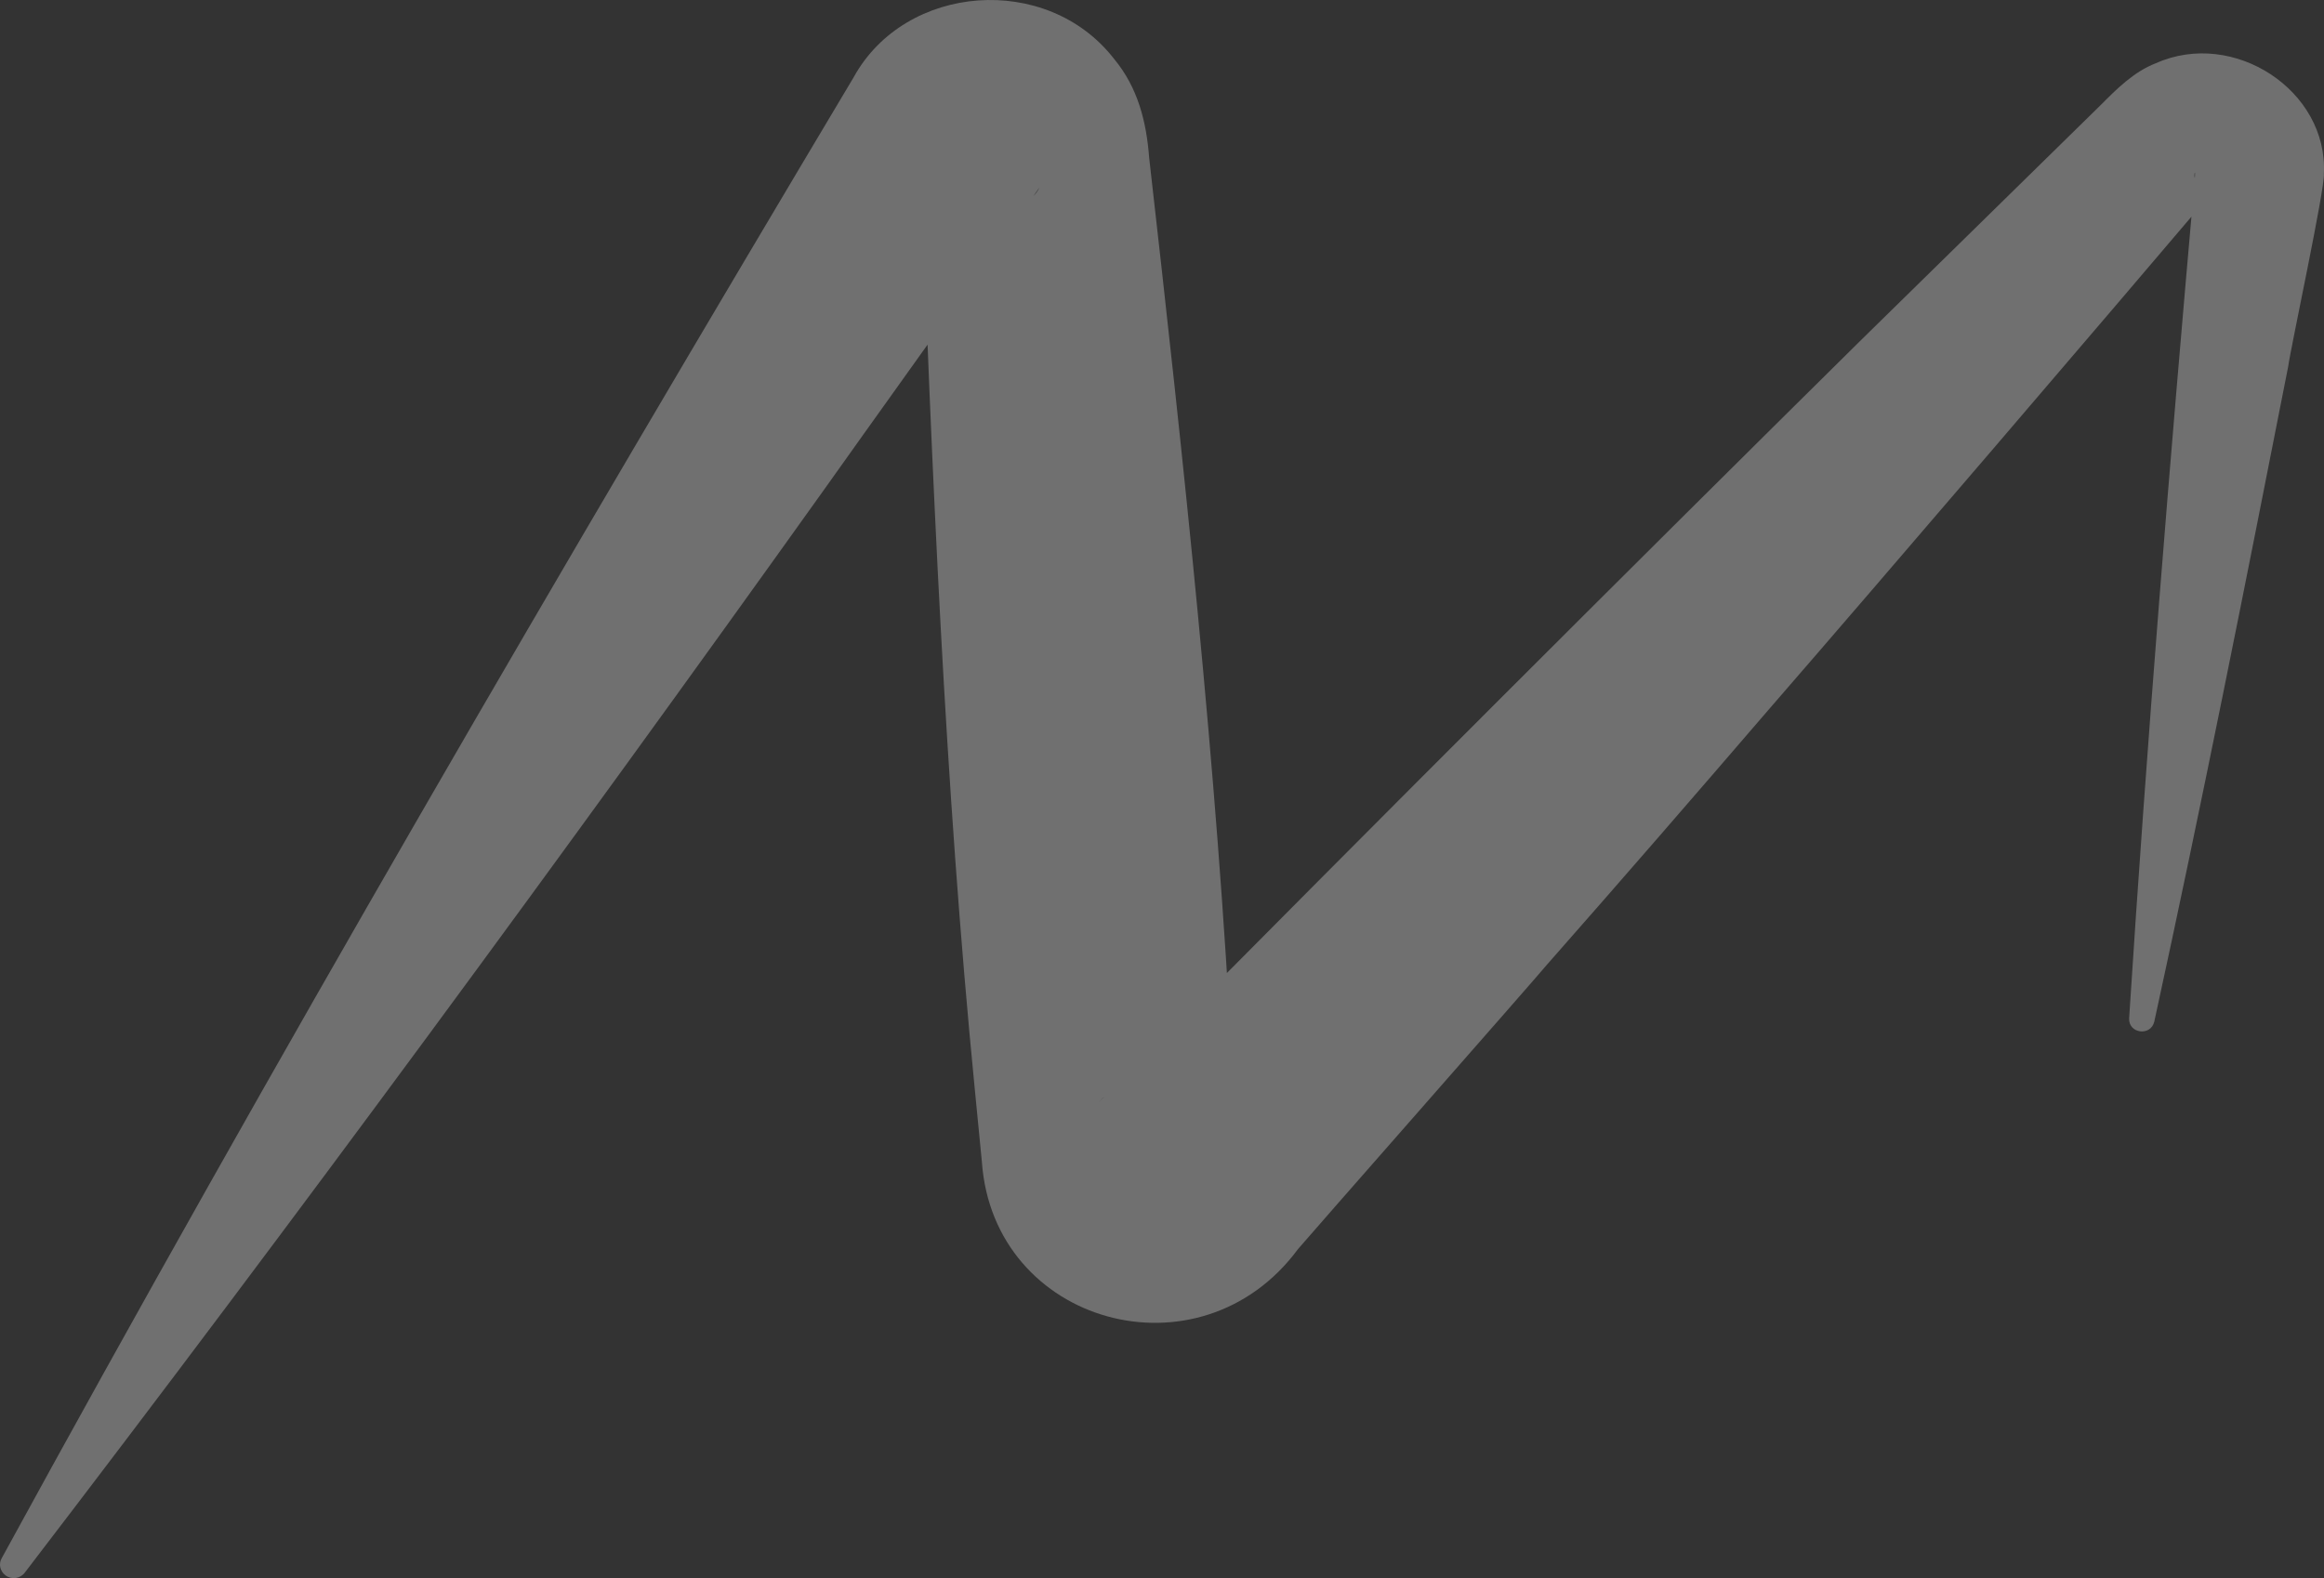 <svg width="1138" height="773" viewBox="0 0 1138 773" fill="none" xmlns="http://www.w3.org/2000/svg">
<rect x="0" y="0" width="1138" height="773" fill="#333333" stroke="none"/>
<path opacity="0.3" d="M1042.58 498.787C1051.23 363.602 1062.5 225.927 1074.43 90.835C1075.46 80.592 1074.14 85.667 1074.71 87.051C1075.83 92.496 1082.03 93.695 1086.35 90.558C1030 156.904 922.732 282.307 865.624 348.1C829.837 389.716 793.863 431.241 757.607 472.396C751.596 479.685 636.816 610.164 635.595 611.825C587.597 676.879 486.437 648.92 480.801 569.101C479.956 560.242 478.171 542.618 477.326 533.482C462.579 383.626 456.38 230.54 450.744 79.946C452.153 89.358 464.27 107.26 482.962 106.245C492.542 106.891 506.256 98.401 508.98 91.85C505.974 96.463 408.853 232.201 403.123 240.414C275.663 418.876 145.761 595.769 12.101 770.355C9.847 773.308 5.62 773.861 2.708 771.647C-0.016 769.617 -0.767 766.018 0.83 763.249C133.738 520.01 275.945 276.032 418.057 37.776C443.324 -8.085 512.643 -13.529 545.518 28.825C557.259 42.944 561.391 59.83 562.706 77.178C579.52 225.281 595.863 375.875 603.565 524.624C604.129 534.405 605.068 552.583 605.632 562.457C603.377 530.16 560.077 515.027 537.91 540.034C542.7 535.143 555.756 522.132 560.922 516.873C668.845 407.618 801.471 275.11 910.709 167.147L1028.49 51.617C1036.2 43.866 1044.84 35.1 1055.73 30.948C1093.77 13.969 1140.18 44.42 1137.92 85.206C1138.67 91.481 1121.58 170.93 1120.45 179.604C1099.41 286.644 1078.18 393.684 1054.89 500.448C1053.1 507.737 1042.21 506.261 1042.58 498.787Z" fill="white"/>
</svg>
